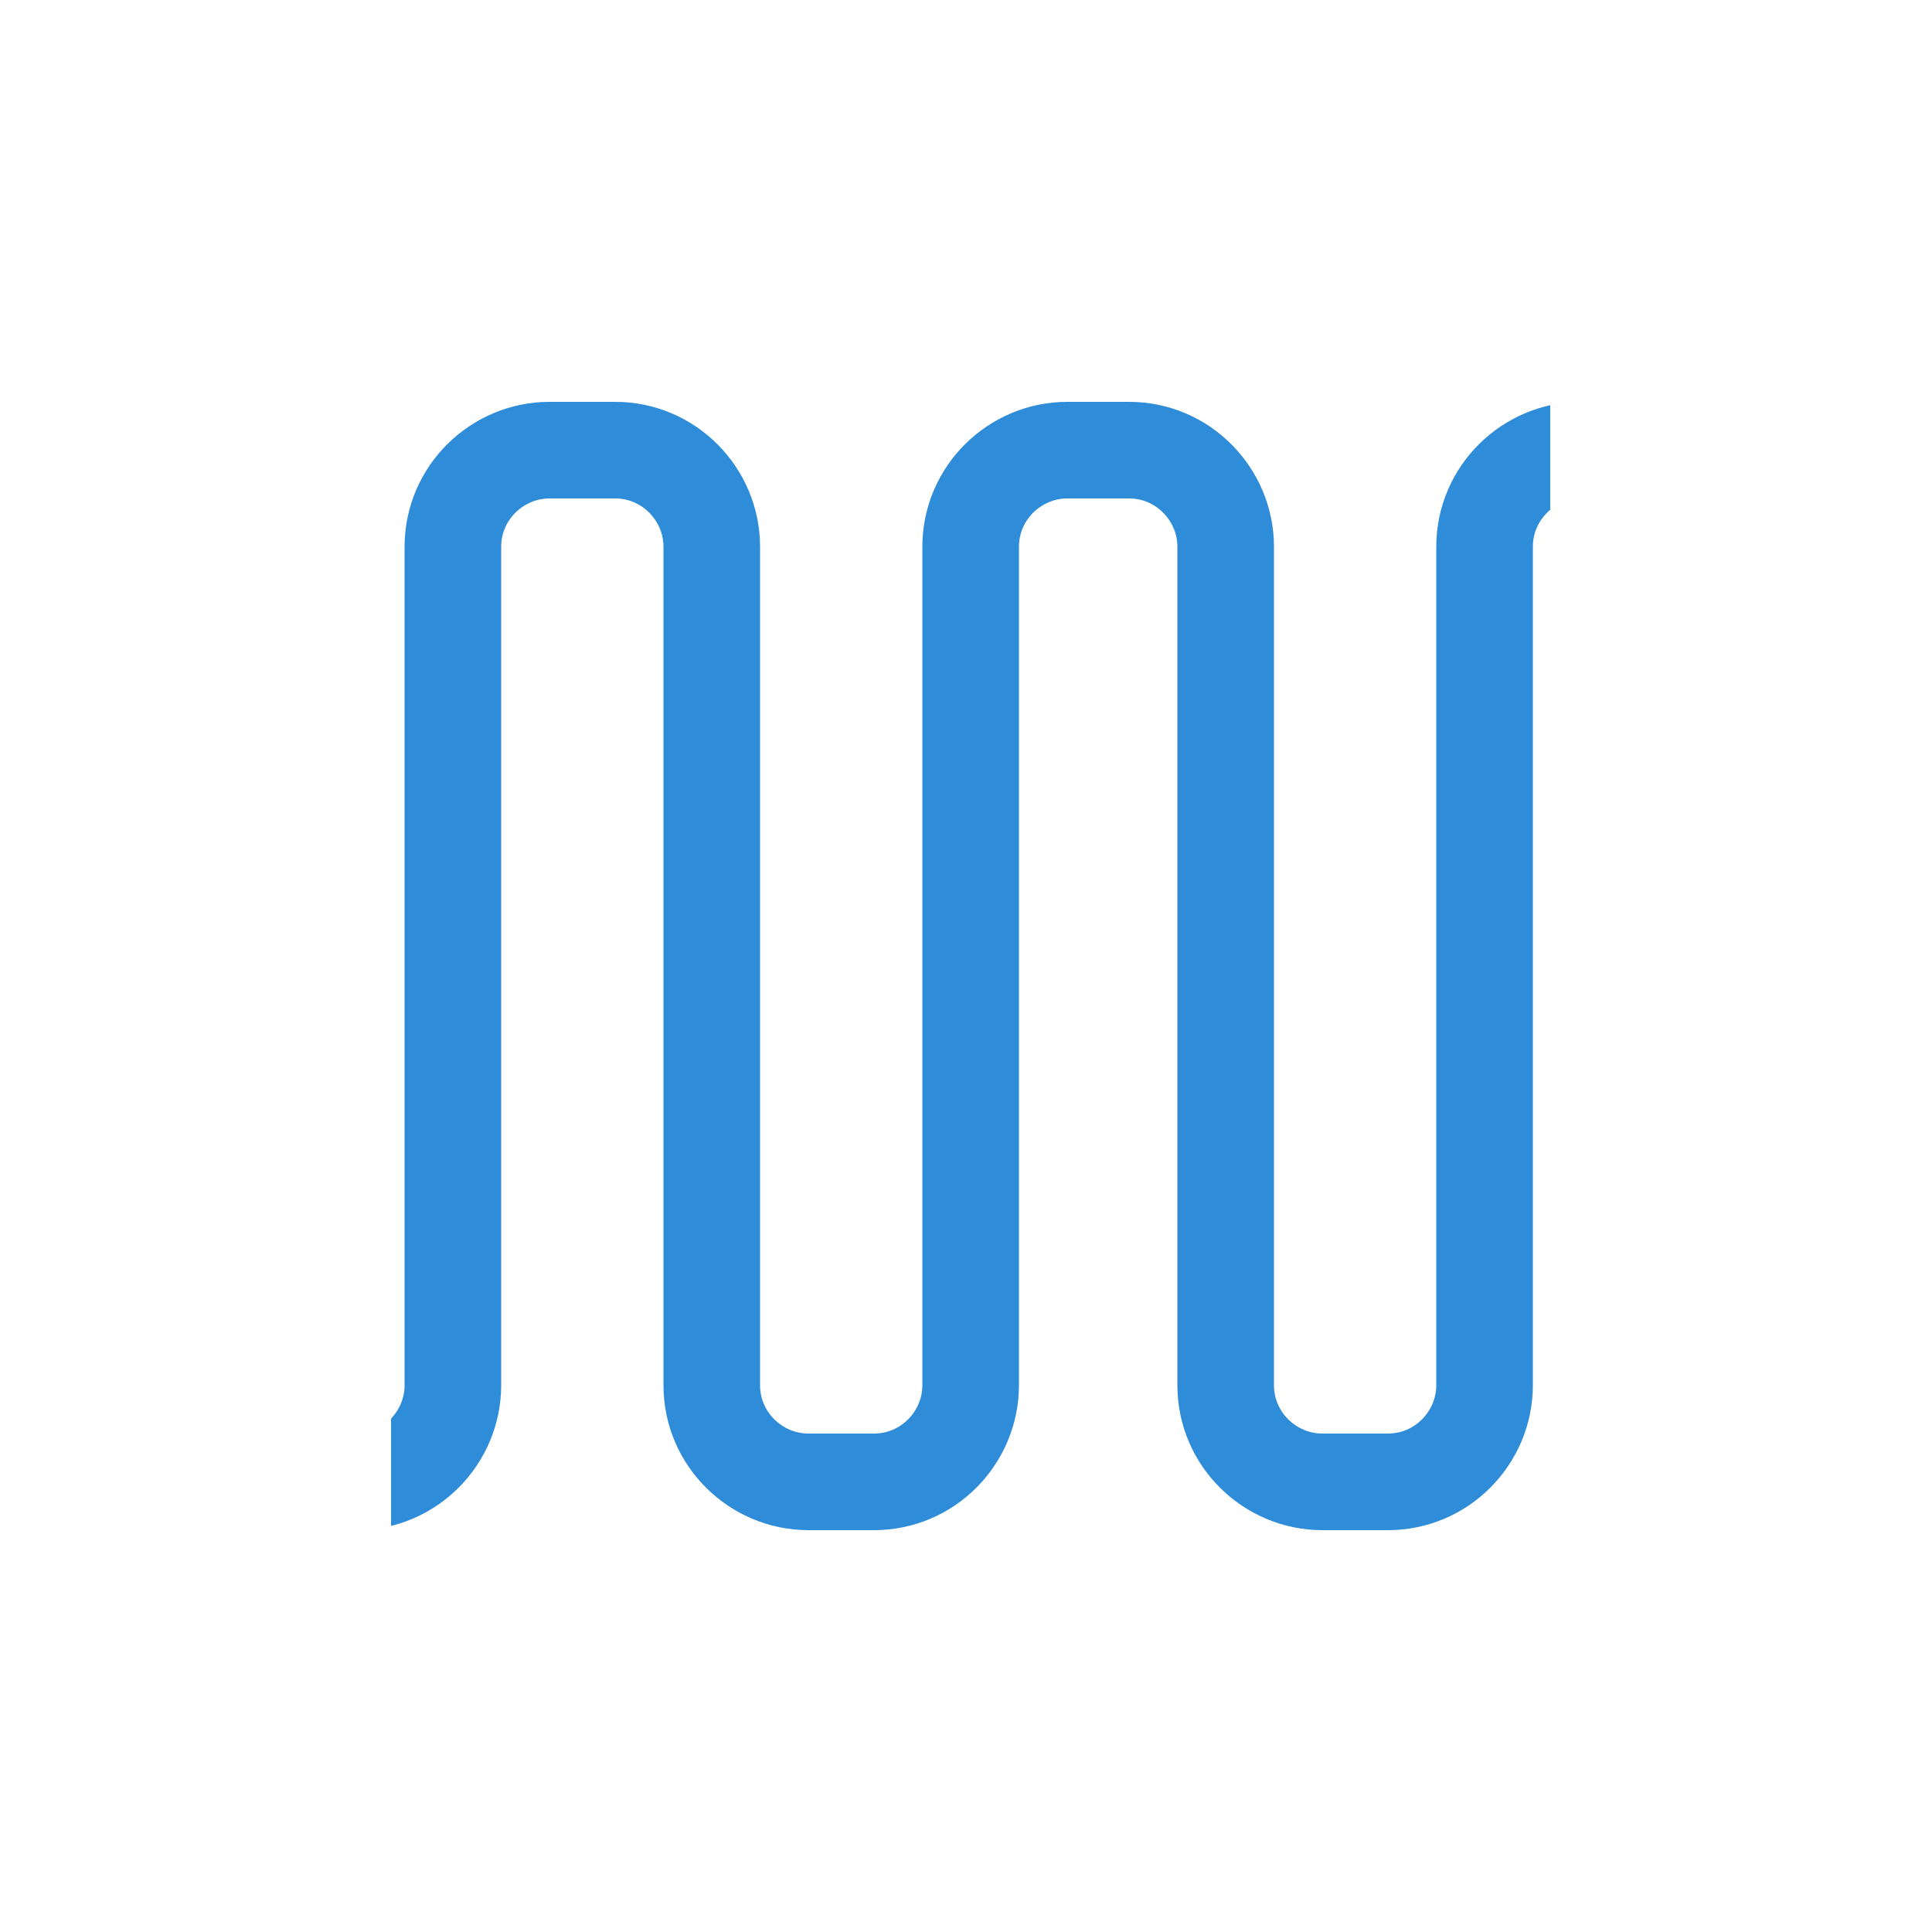 <svg xmlns="http://www.w3.org/2000/svg" width="77" height="77" class="lds-zigzag" preserveAspectRatio="xMidYMid" viewBox="0 0 100 100" style="background:0 0"><defs><clipPath id="zigzag-clip-21dad1399e1f9"><rect width="60" height="100" x="20" y="0"/></clipPath></defs><path fill="none" stroke="#2f8cd9" stroke-linecap="round" stroke-linejoin="round" stroke-miterlimit="10" stroke-width="5" d="M90,76.7V28.3c0-2.7-2.2-5-5-5h-3.4c-2.7,0-5,2.2-5,5v43.4c0,2.7-2.2,5-5,5h-3.4c-2.7,0-5-2.2-5-5V28.3c0-2.7-2.2-5-5-5H55 c-2.7,0-5,2.2-5,5v43.4c0,2.7-2.2,5-5,5h-3.4c-2.7,0-5-2.2-5-5V28.3c0-2.7-2.2-5-5-5h-3.4c-2.7,0-5,2.2-5,5v43.4c0,2.7-2.2,5-5,5H15 c-2.7,0-5-2.2-5-5V23.3" clip-path="url(#zigzag-clip-21dad1399e1f9)" transform="translate(0.241 0)"><animateTransform attributeName="transform" begin="0s" calcMode="linear" dur="1s" keyTimes="0;1" repeatCount="indefinite" type="translate" values="-20 0;7 0"/><animate attributeName="stroke-dasharray" begin="0s" calcMode="linear" dur="1" keyTimes="0;1" repeatCount="indefinite" values="0 72 125 232;0 197 125 233"/></path></svg>